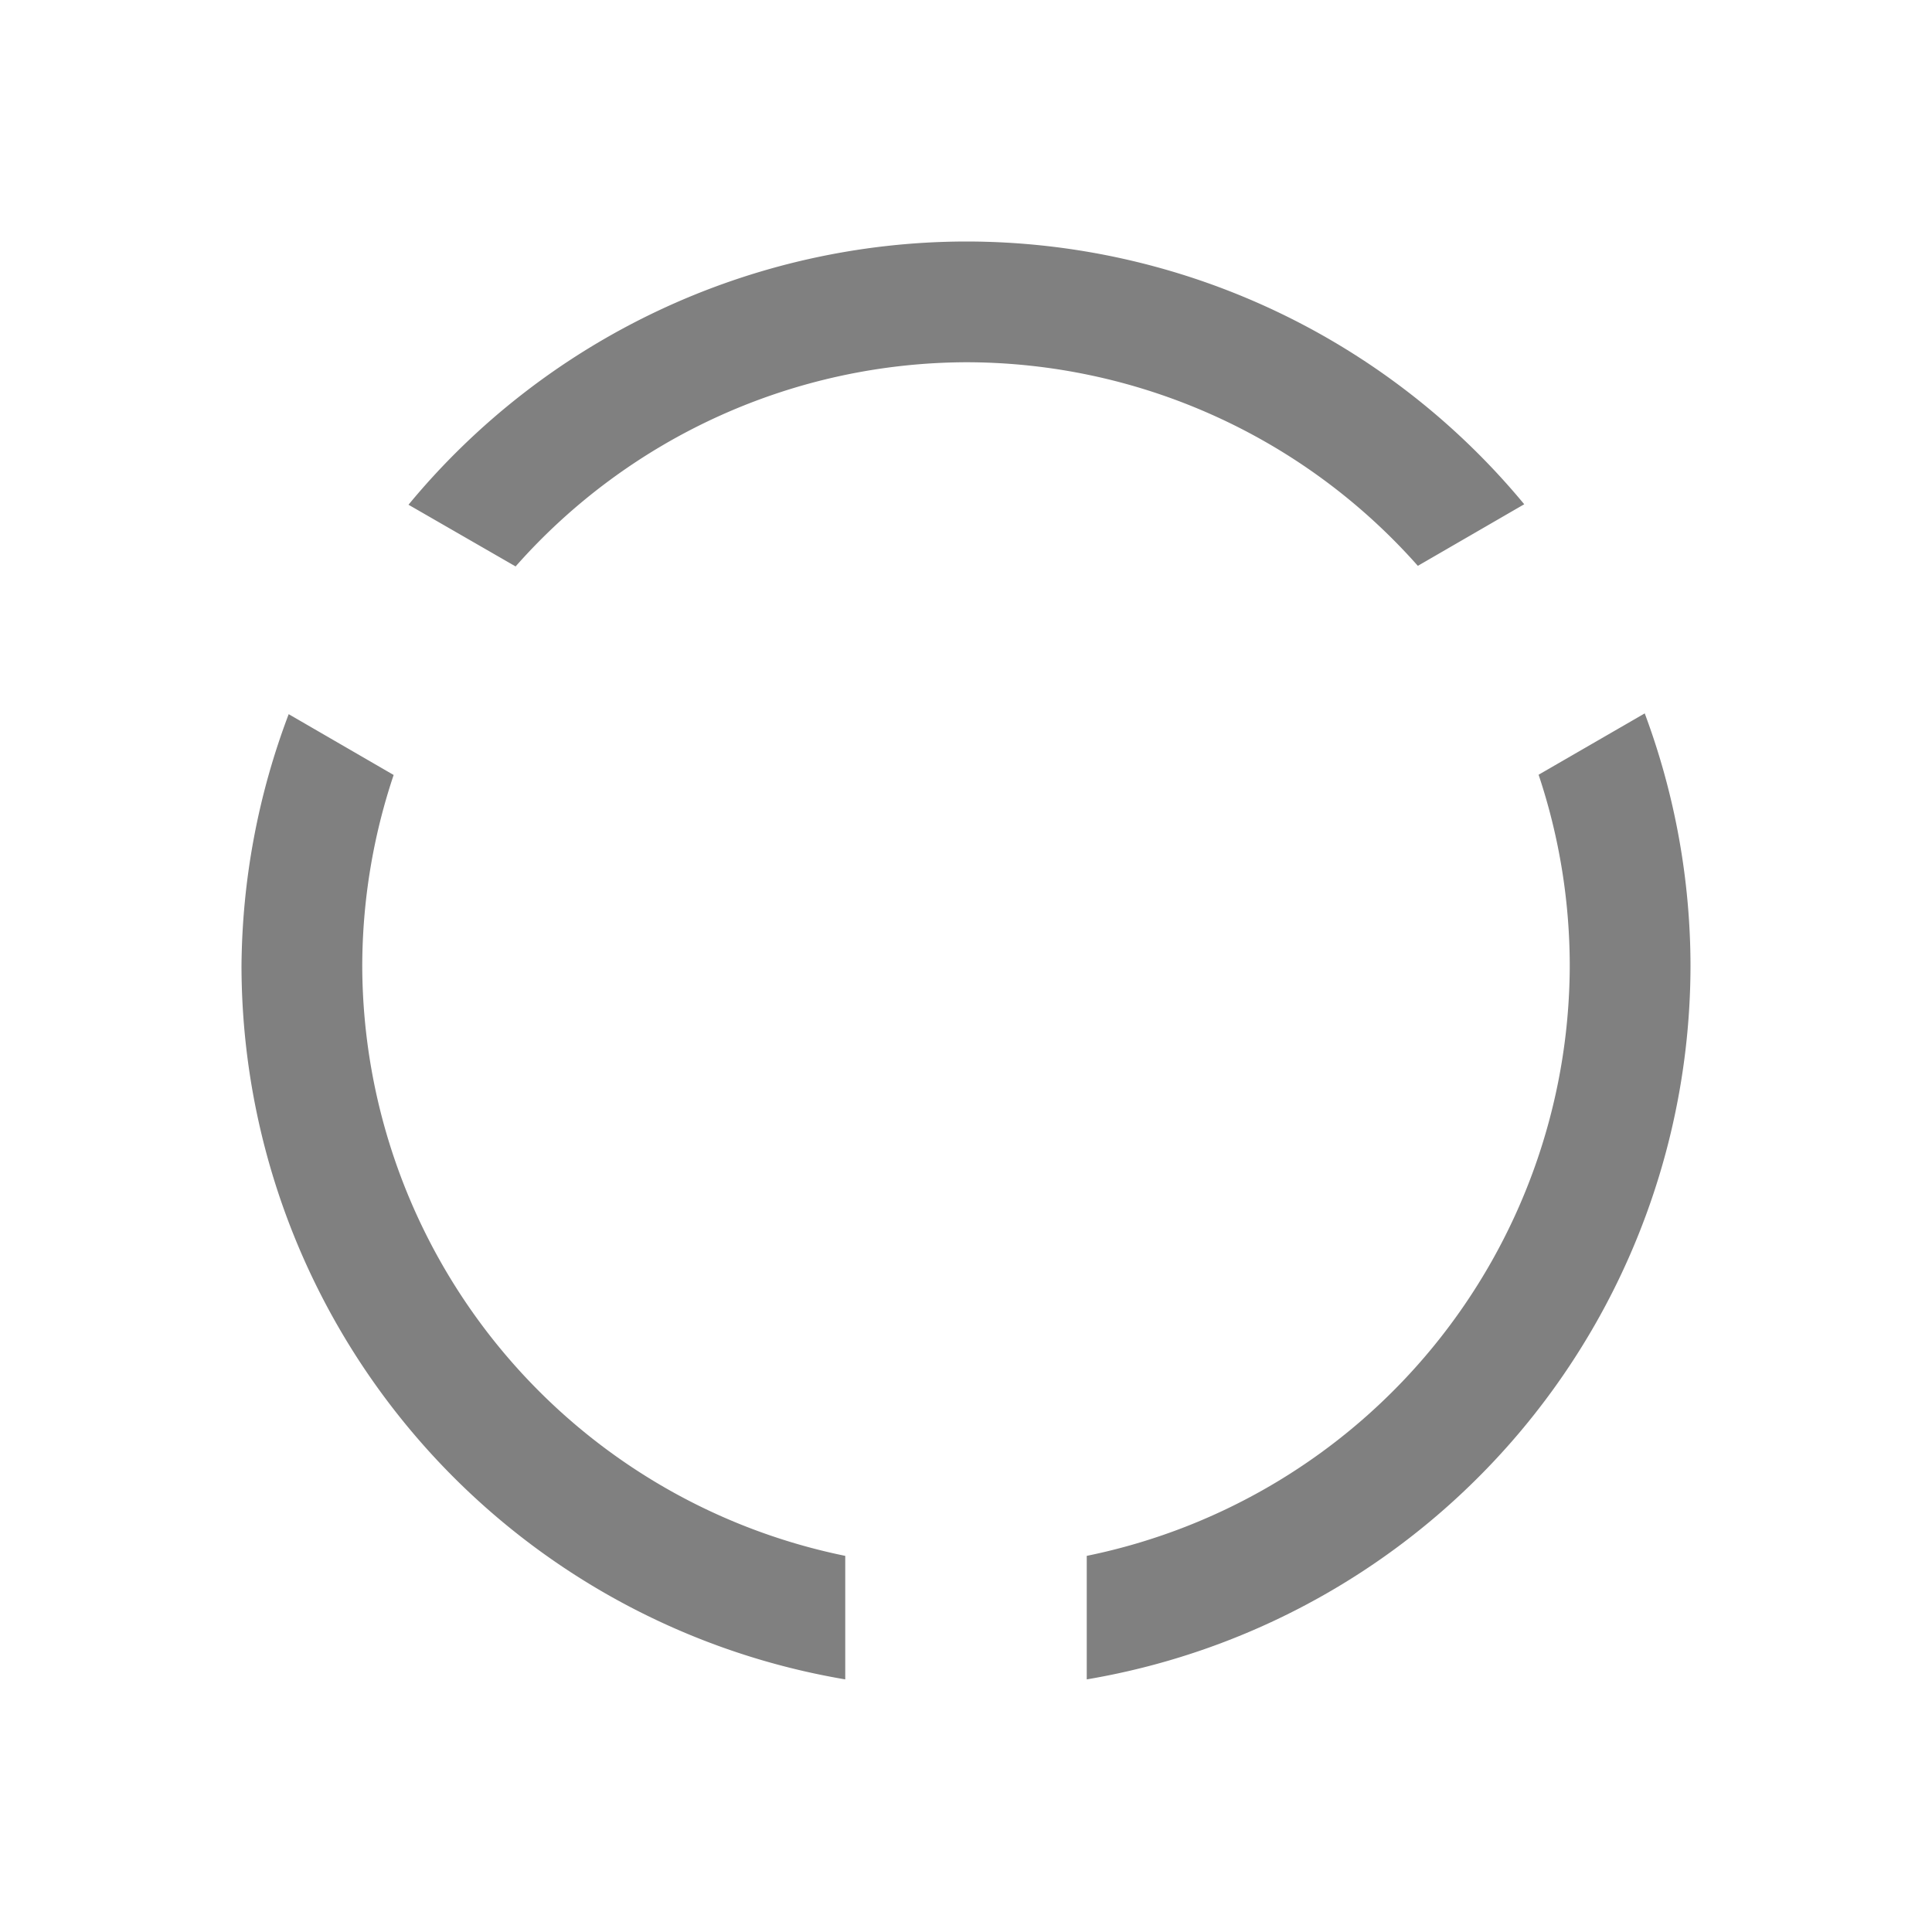 <svg xmlns="http://www.w3.org/2000/svg" viewBox="0 0 16 16">
    <path
        d="M8 2a6 6 0 0 0-4.617 2.18l.887.511A5 5 0 0 1 8 3a5 5 0 0 1 3.742 1.686l.881-.51A6 6 0 0 0 8 2zm5.621 3.908-.879.508A5 5 0 0 1 13 8a5 5 0 0 1-4 4.885v1.023A6 6 0 0 0 14 8a6 6 0 0 0-.379-2.092zm-11.23.006A6 6 0 0 0 2 8a6 6 0 0 0 5 5.908v-1.023A5 5 0 0 1 3 8a5 5 0 0 1 .26-1.582l-.87-.504z"
        style="fill:#808080;" />
</svg>